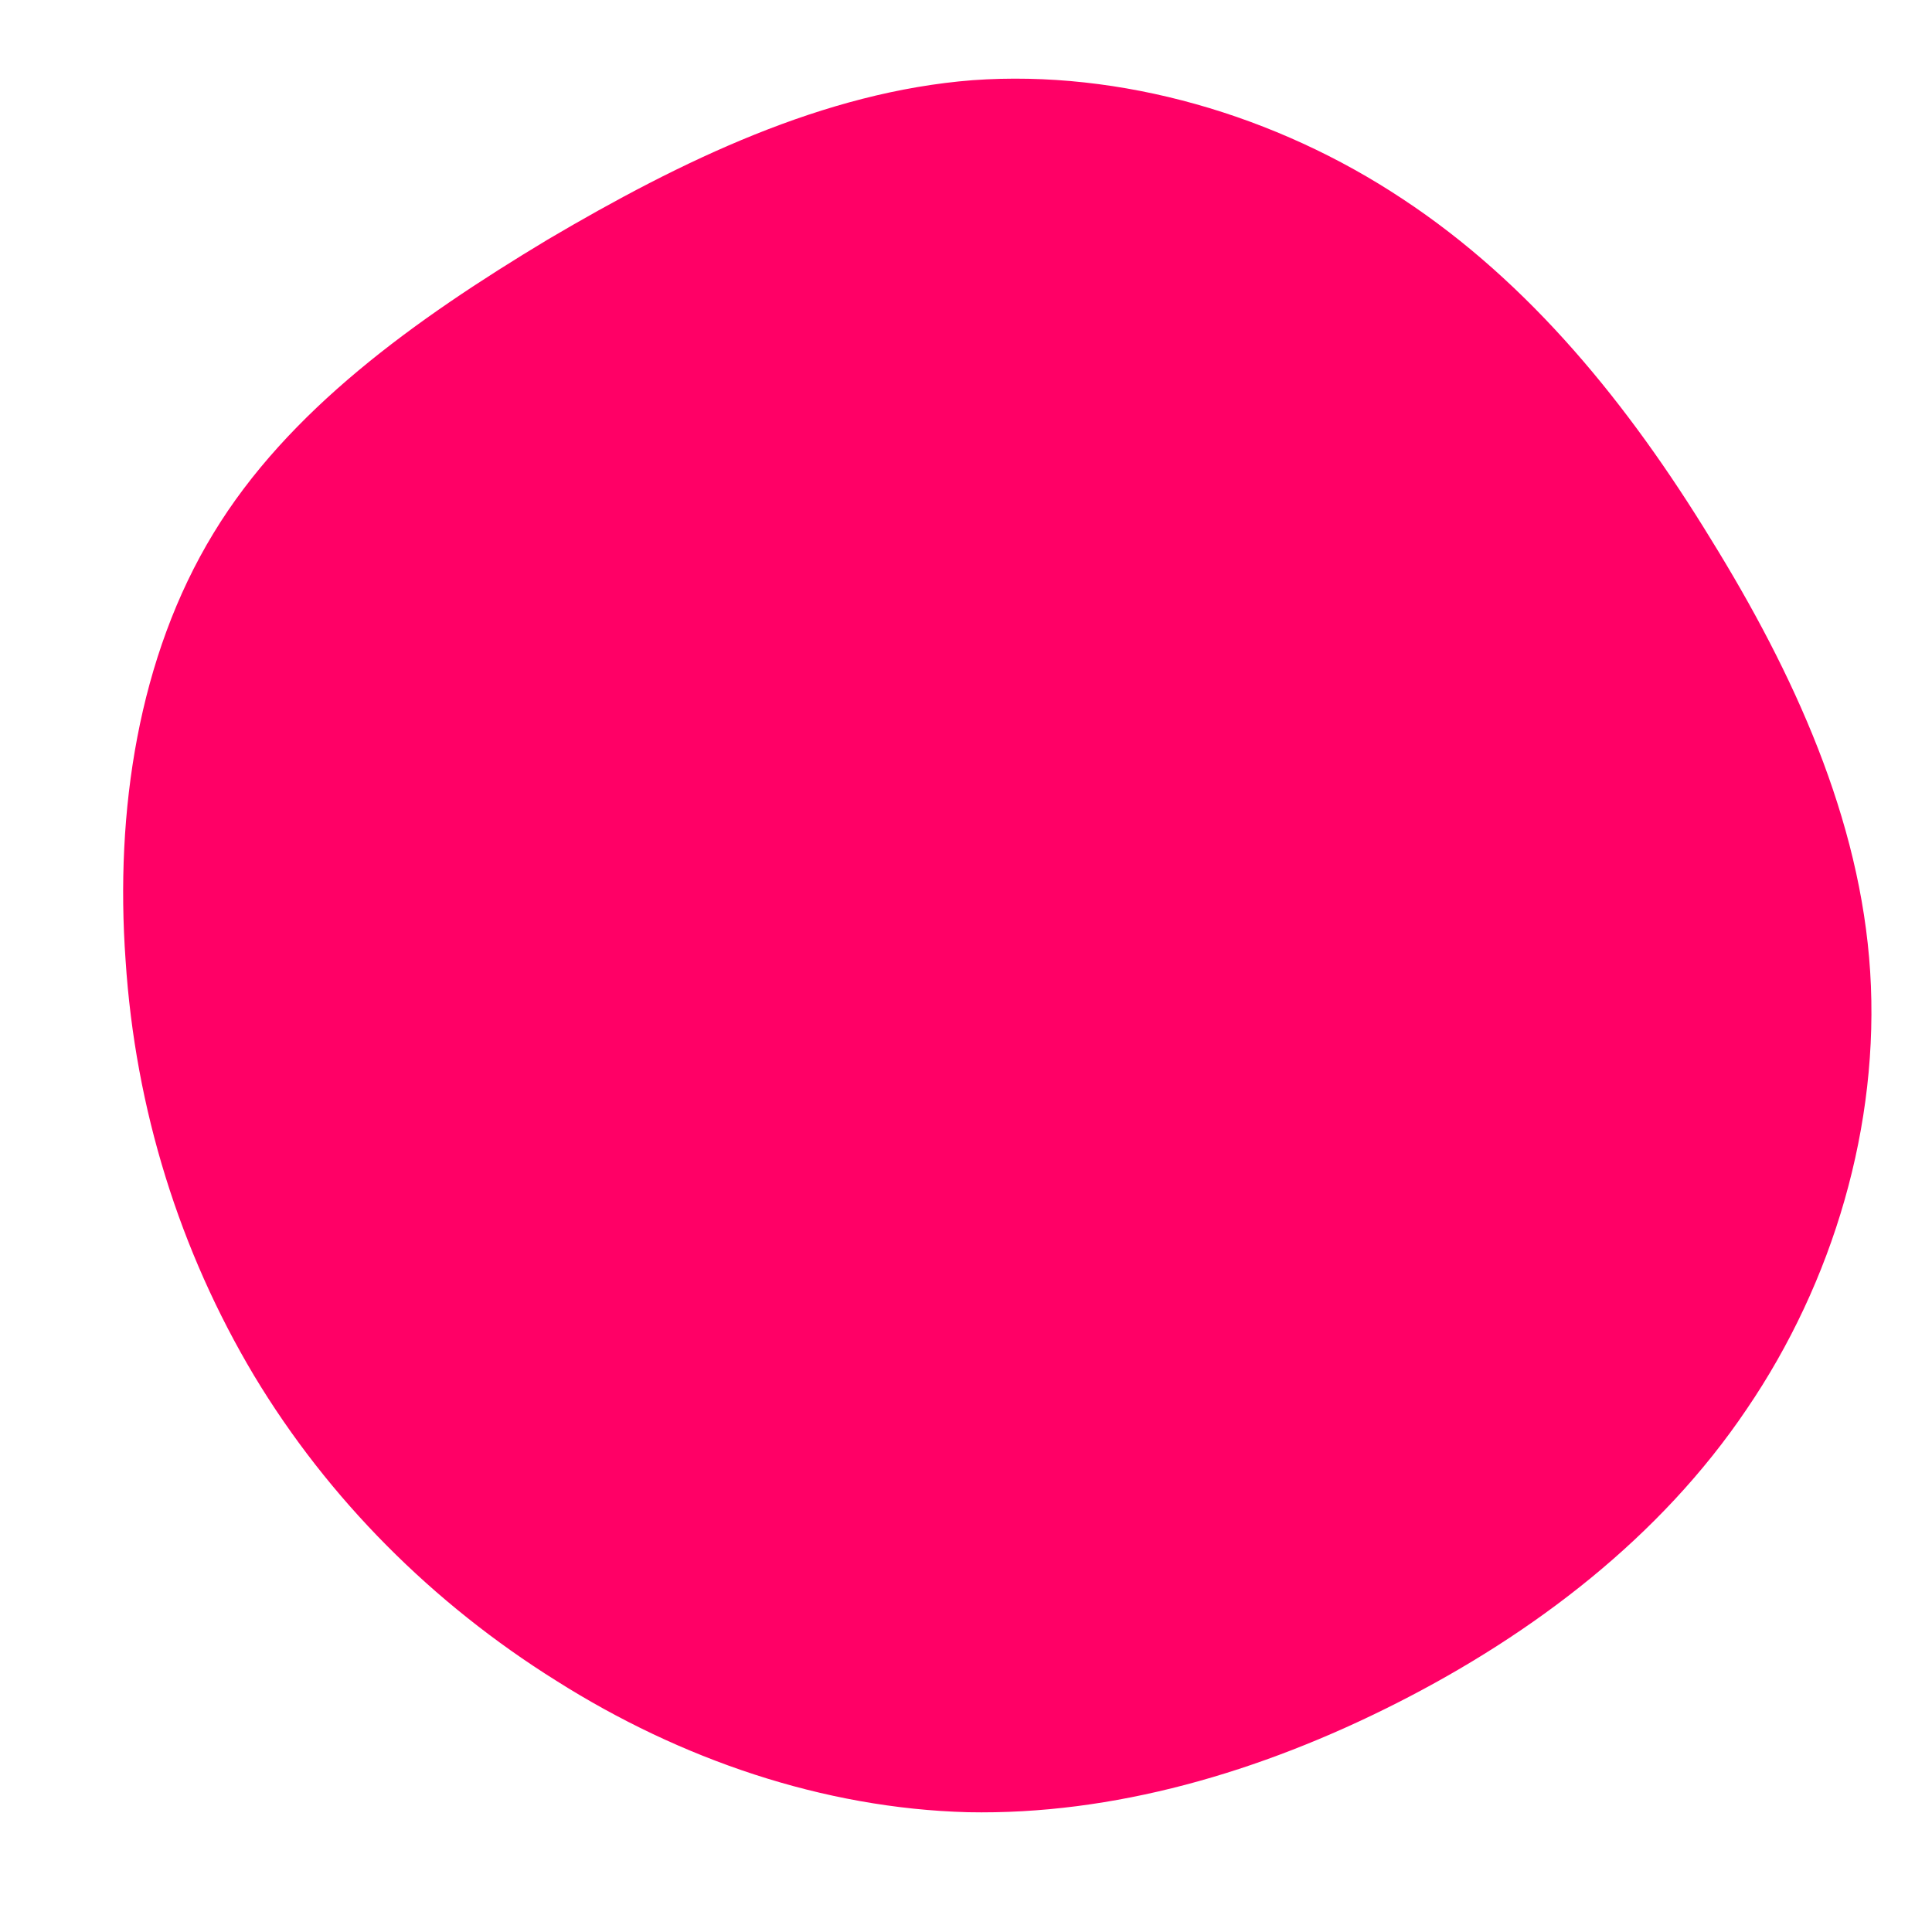 <?xml version="1.0" standalone="no"?>
<svg viewBox="0 0 200 200" xmlns="http://www.w3.org/2000/svg">
  <path fill="#FF0066" d="M45.2,-79.4C58.4,-70.7,68.6,-58.1,77.1,-44.2C85.7,-30.3,92.6,-15.2,93.6,0.6C94.6,16.4,89.8,32.7,80.8,45.9C71.9,59.1,58.8,69.1,44.6,76.3C30.4,83.5,15.2,87.9,0.2,87.6C-14.8,87.2,-29.6,82.1,-42.4,74C-55.2,66,-66,55.2,-73.7,42.4C-81.4,29.5,-86,14.8,-87,-0.6C-88.1,-16,-85.7,-32,-77.9,-44.8C-70.2,-57.5,-57.1,-66.9,-43.3,-75.2C-29.4,-83.4,-14.7,-90.5,0.7,-91.7C16,-92.8,32.1,-88.1,45.2,-79.4Z" transform="translate(100 100)" />
</svg>
